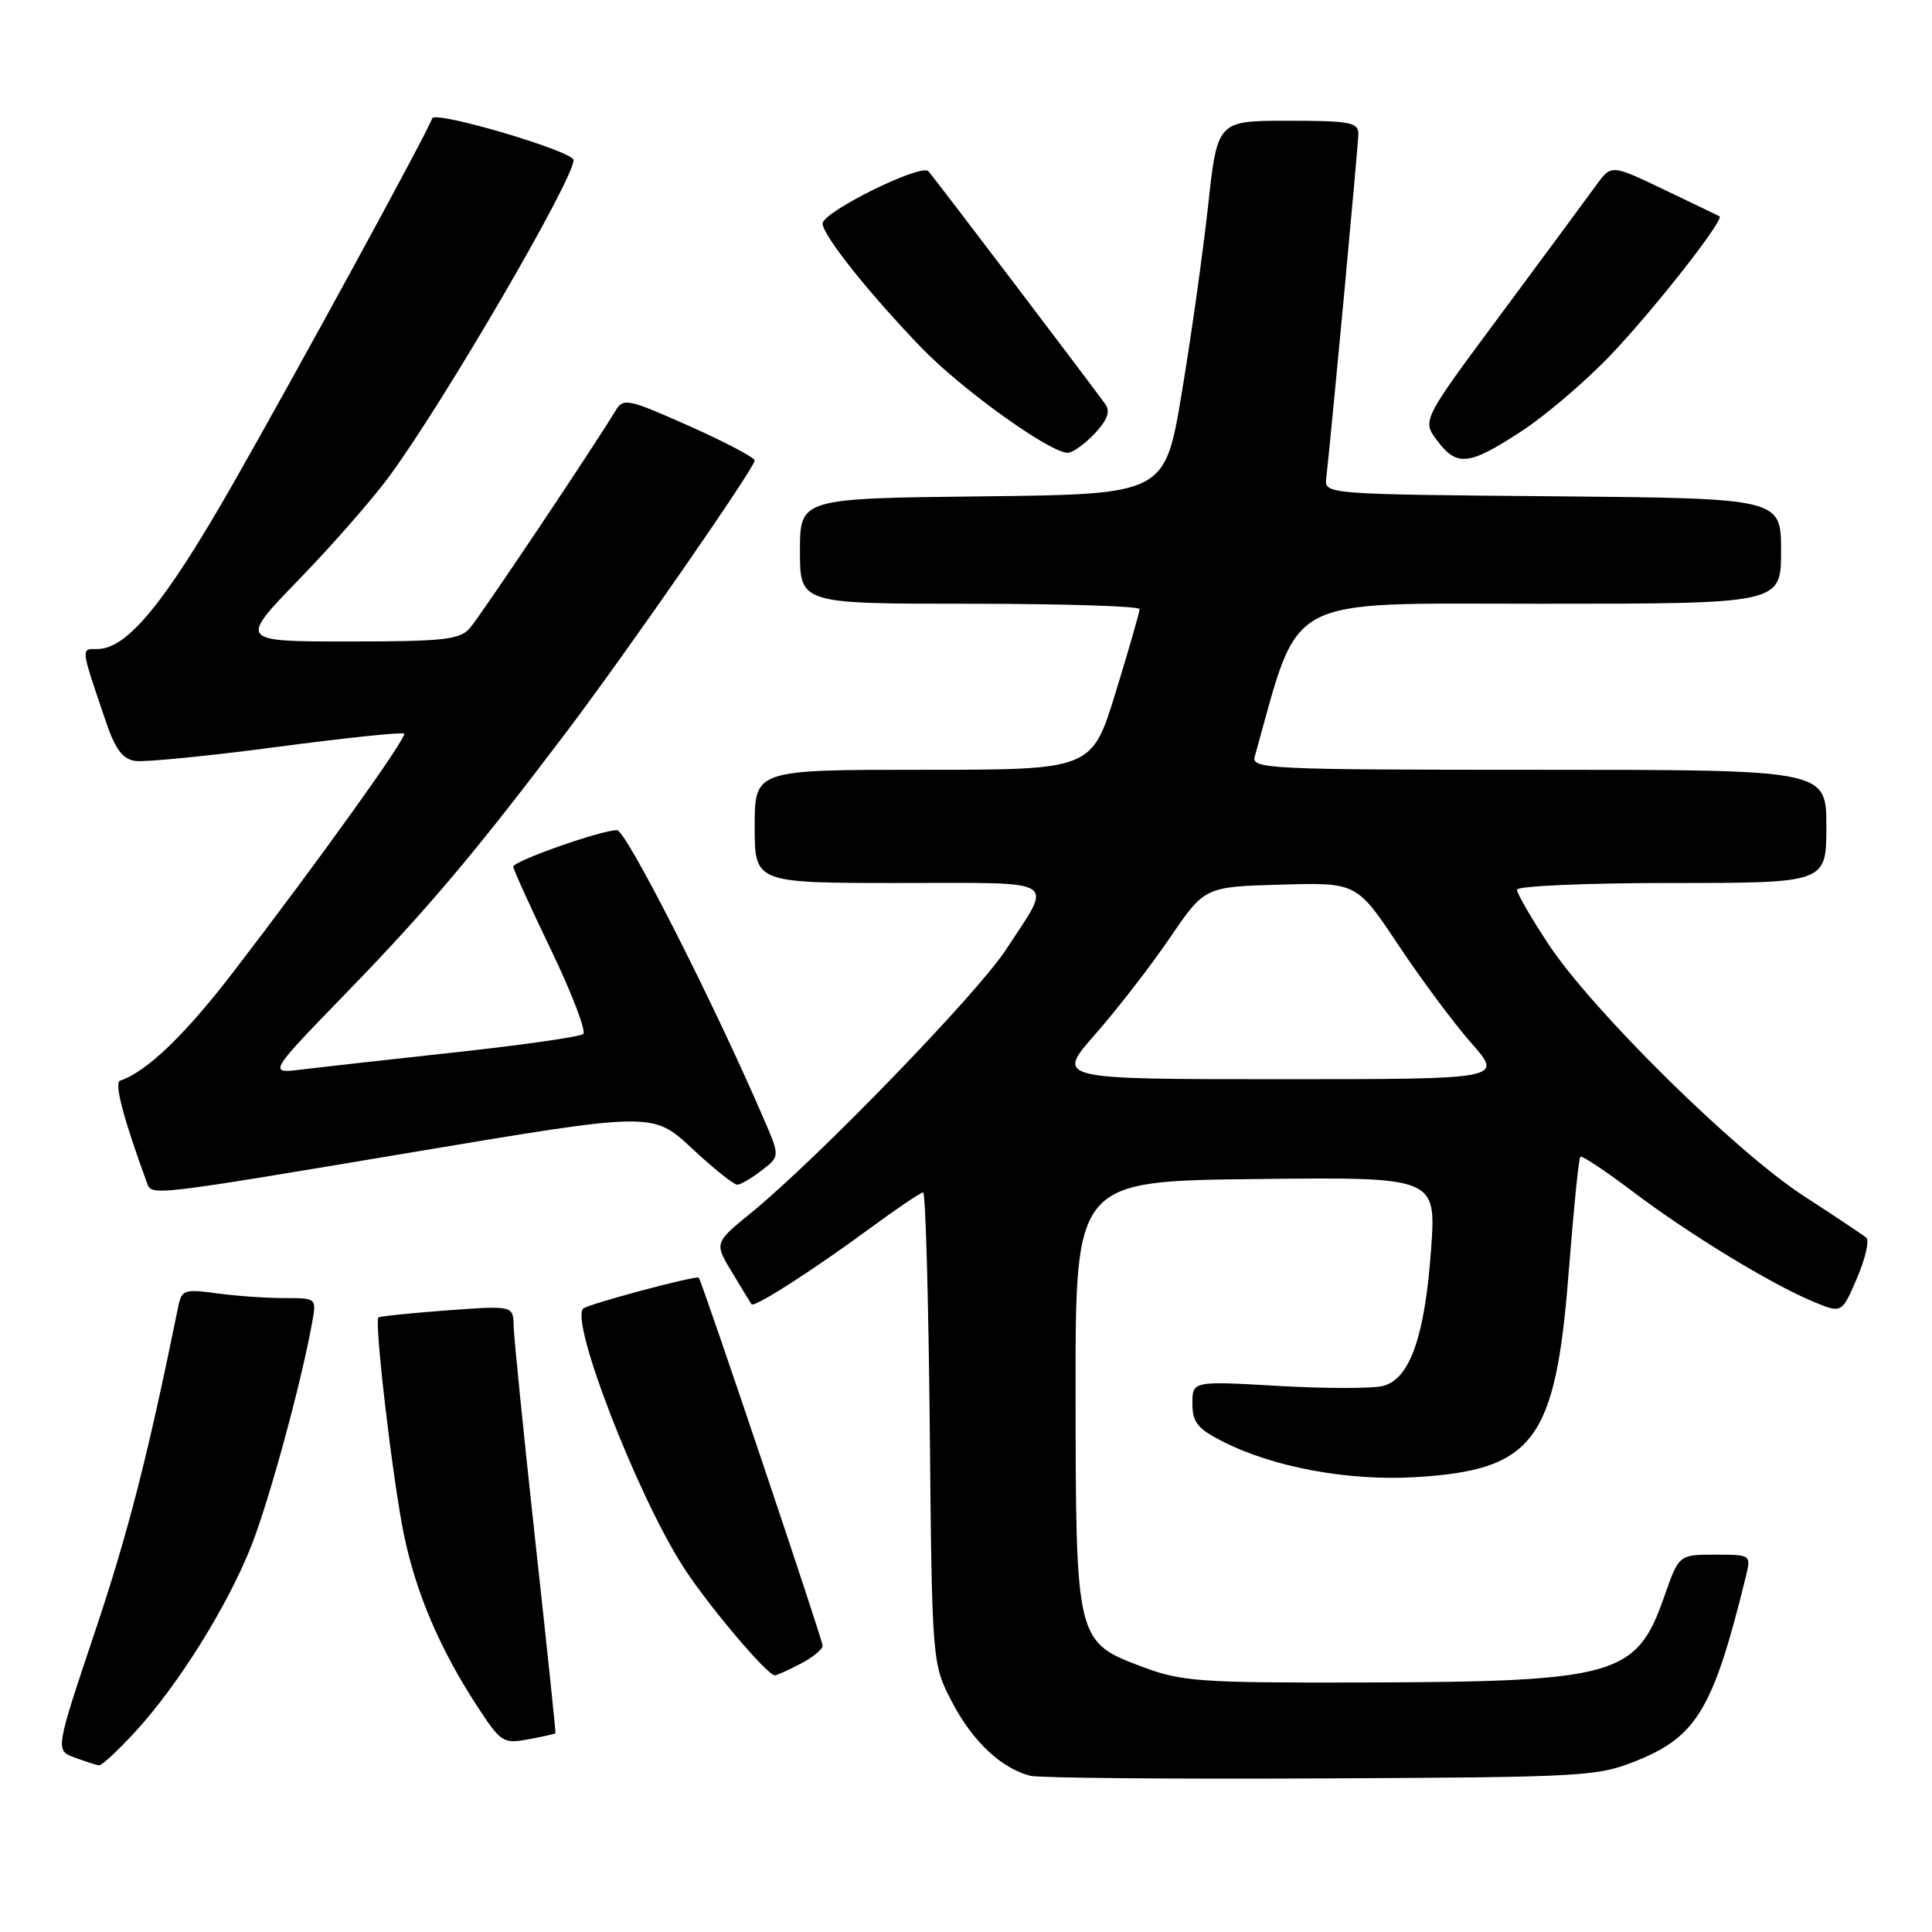 <?xml version="1.0" encoding="UTF-8" standalone="no"?>
<!DOCTYPE svg PUBLIC "-//W3C//DTD SVG 1.1//EN" "http://www.w3.org/Graphics/SVG/1.1/DTD/svg11.dtd" >
<svg xmlns="http://www.w3.org/2000/svg" xmlns:xlink="http://www.w3.org/1999/xlink" version="1.1" viewBox="0 0 256 256">
 <g >
 <path fill="currentColor"
d=" M 217.00 233.25 C 224.87 230.05 227.09 226.27 231.37 208.75 C 232.03 206.04 231.97 206.00 227.25 206.00 C 222.46 206.00 222.46 206.00 220.48 211.67 C 216.84 222.09 214.10 222.85 180.29 222.94 C 159.15 222.99 156.58 222.81 151.52 220.92 C 142.56 217.57 142.55 217.54 142.52 184.50 C 142.50 156.50 142.50 156.50 166.40 156.23 C 190.30 155.96 190.30 155.96 189.63 165.52 C 188.81 177.07 186.81 182.76 183.24 183.65 C 181.85 184.00 175.60 184.00 169.36 183.64 C 158.00 182.99 158.00 182.99 158.00 185.98 C 158.00 188.45 158.68 189.31 161.98 190.99 C 168.70 194.42 178.64 196.26 187.56 195.73 C 203.25 194.79 206.12 190.95 207.86 168.57 C 208.50 160.36 209.19 153.47 209.40 153.27 C 209.60 153.07 212.73 155.15 216.35 157.89 C 223.80 163.52 234.65 170.14 240.28 172.48 C 244.05 174.05 244.05 174.05 246.06 169.36 C 247.17 166.78 247.72 164.37 247.29 164.00 C 246.85 163.63 243.12 161.14 239.00 158.47 C 229.94 152.59 211.00 133.91 205.20 125.14 C 202.89 121.64 201.00 118.37 201.00 117.89 C 201.00 117.40 210.22 117.00 221.50 117.00 C 242.00 117.00 242.00 117.00 242.00 109.50 C 242.00 102.00 242.00 102.00 203.88 102.00 C 168.06 102.00 165.80 101.89 166.26 100.25 C 172.37 78.49 169.55 80.00 204.18 80.00 C 236.00 80.00 236.00 80.00 236.00 73.01 C 236.00 66.03 236.00 66.03 205.75 65.76 C 176.17 65.51 175.50 65.46 175.72 63.50 C 176.48 56.75 179.98 19.19 179.99 17.75 C 180.00 16.21 178.89 16.00 170.66 16.00 C 161.31 16.00 161.31 16.00 160.08 27.25 C 159.40 33.44 157.84 44.58 156.60 52.00 C 154.36 65.50 154.36 65.50 130.18 65.77 C 106.00 66.04 106.00 66.04 106.00 73.02 C 106.00 80.00 106.00 80.00 128.50 80.00 C 140.88 80.00 151.00 80.32 151.00 80.71 C 151.00 81.10 149.58 86.05 147.84 91.71 C 144.68 102.00 144.68 102.00 122.34 102.00 C 100.00 102.00 100.00 102.00 100.00 109.50 C 100.00 117.00 100.00 117.00 119.11 117.00 C 140.79 117.00 139.56 116.23 133.30 125.83 C 129.50 131.66 108.34 153.51 99.57 160.67 C 94.64 164.69 94.64 164.69 97.00 168.59 C 98.29 170.74 99.45 172.64 99.58 172.82 C 99.93 173.31 107.65 168.36 115.12 162.87 C 118.76 160.19 122.00 158.00 122.32 158.00 C 122.64 158.00 123.03 172.06 123.20 189.25 C 123.50 220.50 123.50 220.50 126.22 225.66 C 128.92 230.78 132.65 234.28 136.50 235.30 C 137.60 235.59 154.93 235.75 175.00 235.65 C 210.25 235.49 211.69 235.40 217.00 233.25 Z  M 17.89 229.50 C 23.59 223.32 30.15 212.81 33.30 204.84 C 35.69 198.76 39.92 183.25 41.36 175.25 C 41.95 172.00 41.95 172.00 37.61 172.00 C 35.23 172.00 31.21 171.72 28.69 171.37 C 24.43 170.79 24.07 170.91 23.62 173.12 C 19.58 192.96 16.99 203.08 12.58 216.22 C 7.31 231.94 7.31 231.94 9.91 232.89 C 11.33 233.41 12.78 233.88 13.12 233.92 C 13.47 233.96 15.61 231.98 17.89 229.50 Z  M 73.60 229.66 C 73.66 229.57 72.45 218.03 70.91 204.00 C 69.38 189.97 68.10 177.26 68.06 175.74 C 68.00 172.99 68.00 172.99 59.25 173.63 C 54.44 173.99 50.34 174.41 50.15 174.57 C 49.57 175.06 52.03 196.11 53.52 203.33 C 55.11 211.05 58.26 218.44 63.16 225.97 C 66.36 230.89 66.65 231.08 70.00 230.47 C 71.92 230.11 73.55 229.75 73.60 229.66 Z  M 106.05 220.47 C 107.67 219.64 109.00 218.55 109.00 218.05 C 109.00 217.28 93.04 169.84 92.59 169.30 C 92.31 168.95 77.85 172.81 77.27 173.40 C 75.53 175.13 84.40 198.04 90.51 207.58 C 93.70 212.57 101.66 222.00 102.68 222.00 C 102.91 222.00 104.43 221.31 106.05 220.47 Z  M 55.00 152.62 C 86.50 147.34 86.50 147.34 91.69 152.17 C 94.54 154.83 97.24 156.99 97.69 156.98 C 98.14 156.97 99.59 156.12 100.92 155.09 C 103.35 153.23 103.35 153.23 101.21 148.28 C 94.63 132.97 82.95 110.00 81.76 110.00 C 79.64 110.00 68.00 114.10 68.01 114.84 C 68.02 115.20 70.28 120.19 73.04 125.92 C 75.80 131.66 77.70 136.65 77.28 137.01 C 76.85 137.38 69.30 138.46 60.50 139.42 C 51.70 140.38 42.48 141.41 40.00 141.71 C 35.50 142.27 35.50 142.27 46.06 131.38 C 56.62 120.50 62.99 112.95 75.05 97.00 C 83.02 86.47 100.00 61.98 100.00 61.02 C 100.00 60.63 96.10 58.58 91.33 56.45 C 83.23 52.84 82.59 52.71 81.58 54.39 C 78.65 59.25 63.60 81.72 62.24 83.25 C 60.90 84.77 58.74 85.00 46.17 85.00 C 31.65 85.00 31.65 85.00 39.65 76.75 C 44.05 72.21 49.46 66.03 51.67 63.00 C 59.01 52.96 76.00 23.78 76.00 21.21 C 76.00 20.05 57.63 14.62 57.27 15.68 C 56.67 17.49 39.32 49.31 30.81 64.22 C 21.86 79.89 16.84 86.00 12.90 86.00 C 10.69 86.00 10.64 85.63 13.99 95.50 C 15.26 99.27 16.23 100.58 17.93 100.83 C 19.16 101.01 27.59 100.18 36.65 98.98 C 45.72 97.78 53.32 96.98 53.54 97.21 C 53.99 97.66 42.27 114.01 30.78 128.97 C 24.45 137.19 19.40 142.03 15.92 143.19 C 15.10 143.47 16.34 148.18 19.48 156.75 C 20.11 158.48 19.81 158.52 55.00 152.62 Z  M 201.59 57.15 C 204.84 55.03 210.23 50.42 213.56 46.90 C 219.37 40.77 228.55 29.04 227.84 28.66 C 227.65 28.56 224.35 26.97 220.50 25.13 C 213.51 21.78 213.51 21.78 211.50 24.55 C 210.40 26.07 204.76 33.70 198.97 41.51 C 188.43 55.70 188.43 55.70 190.41 58.35 C 193.04 61.87 194.61 61.71 201.59 57.15 Z  M 145.04 57.46 C 146.74 55.65 147.15 54.52 146.47 53.57 C 144.26 50.51 123.71 23.44 123.02 22.69 C 122.05 21.63 109.00 28.08 109.00 29.62 C 109.00 31.16 115.20 38.94 122.18 46.16 C 127.51 51.67 139.13 60.00 141.48 60.00 C 142.12 60.00 143.73 58.85 145.04 57.46 Z  M 145.13 137.04 C 148.01 133.76 152.45 128.03 155.00 124.29 C 159.63 117.50 159.63 117.50 169.70 117.22 C 179.77 116.93 179.77 116.93 185.29 125.22 C 188.32 129.77 192.68 135.64 194.99 138.25 C 199.17 143.00 199.17 143.00 169.53 143.00 C 139.88 143.00 139.88 143.00 145.13 137.04 Z "/>
</g>
</svg>